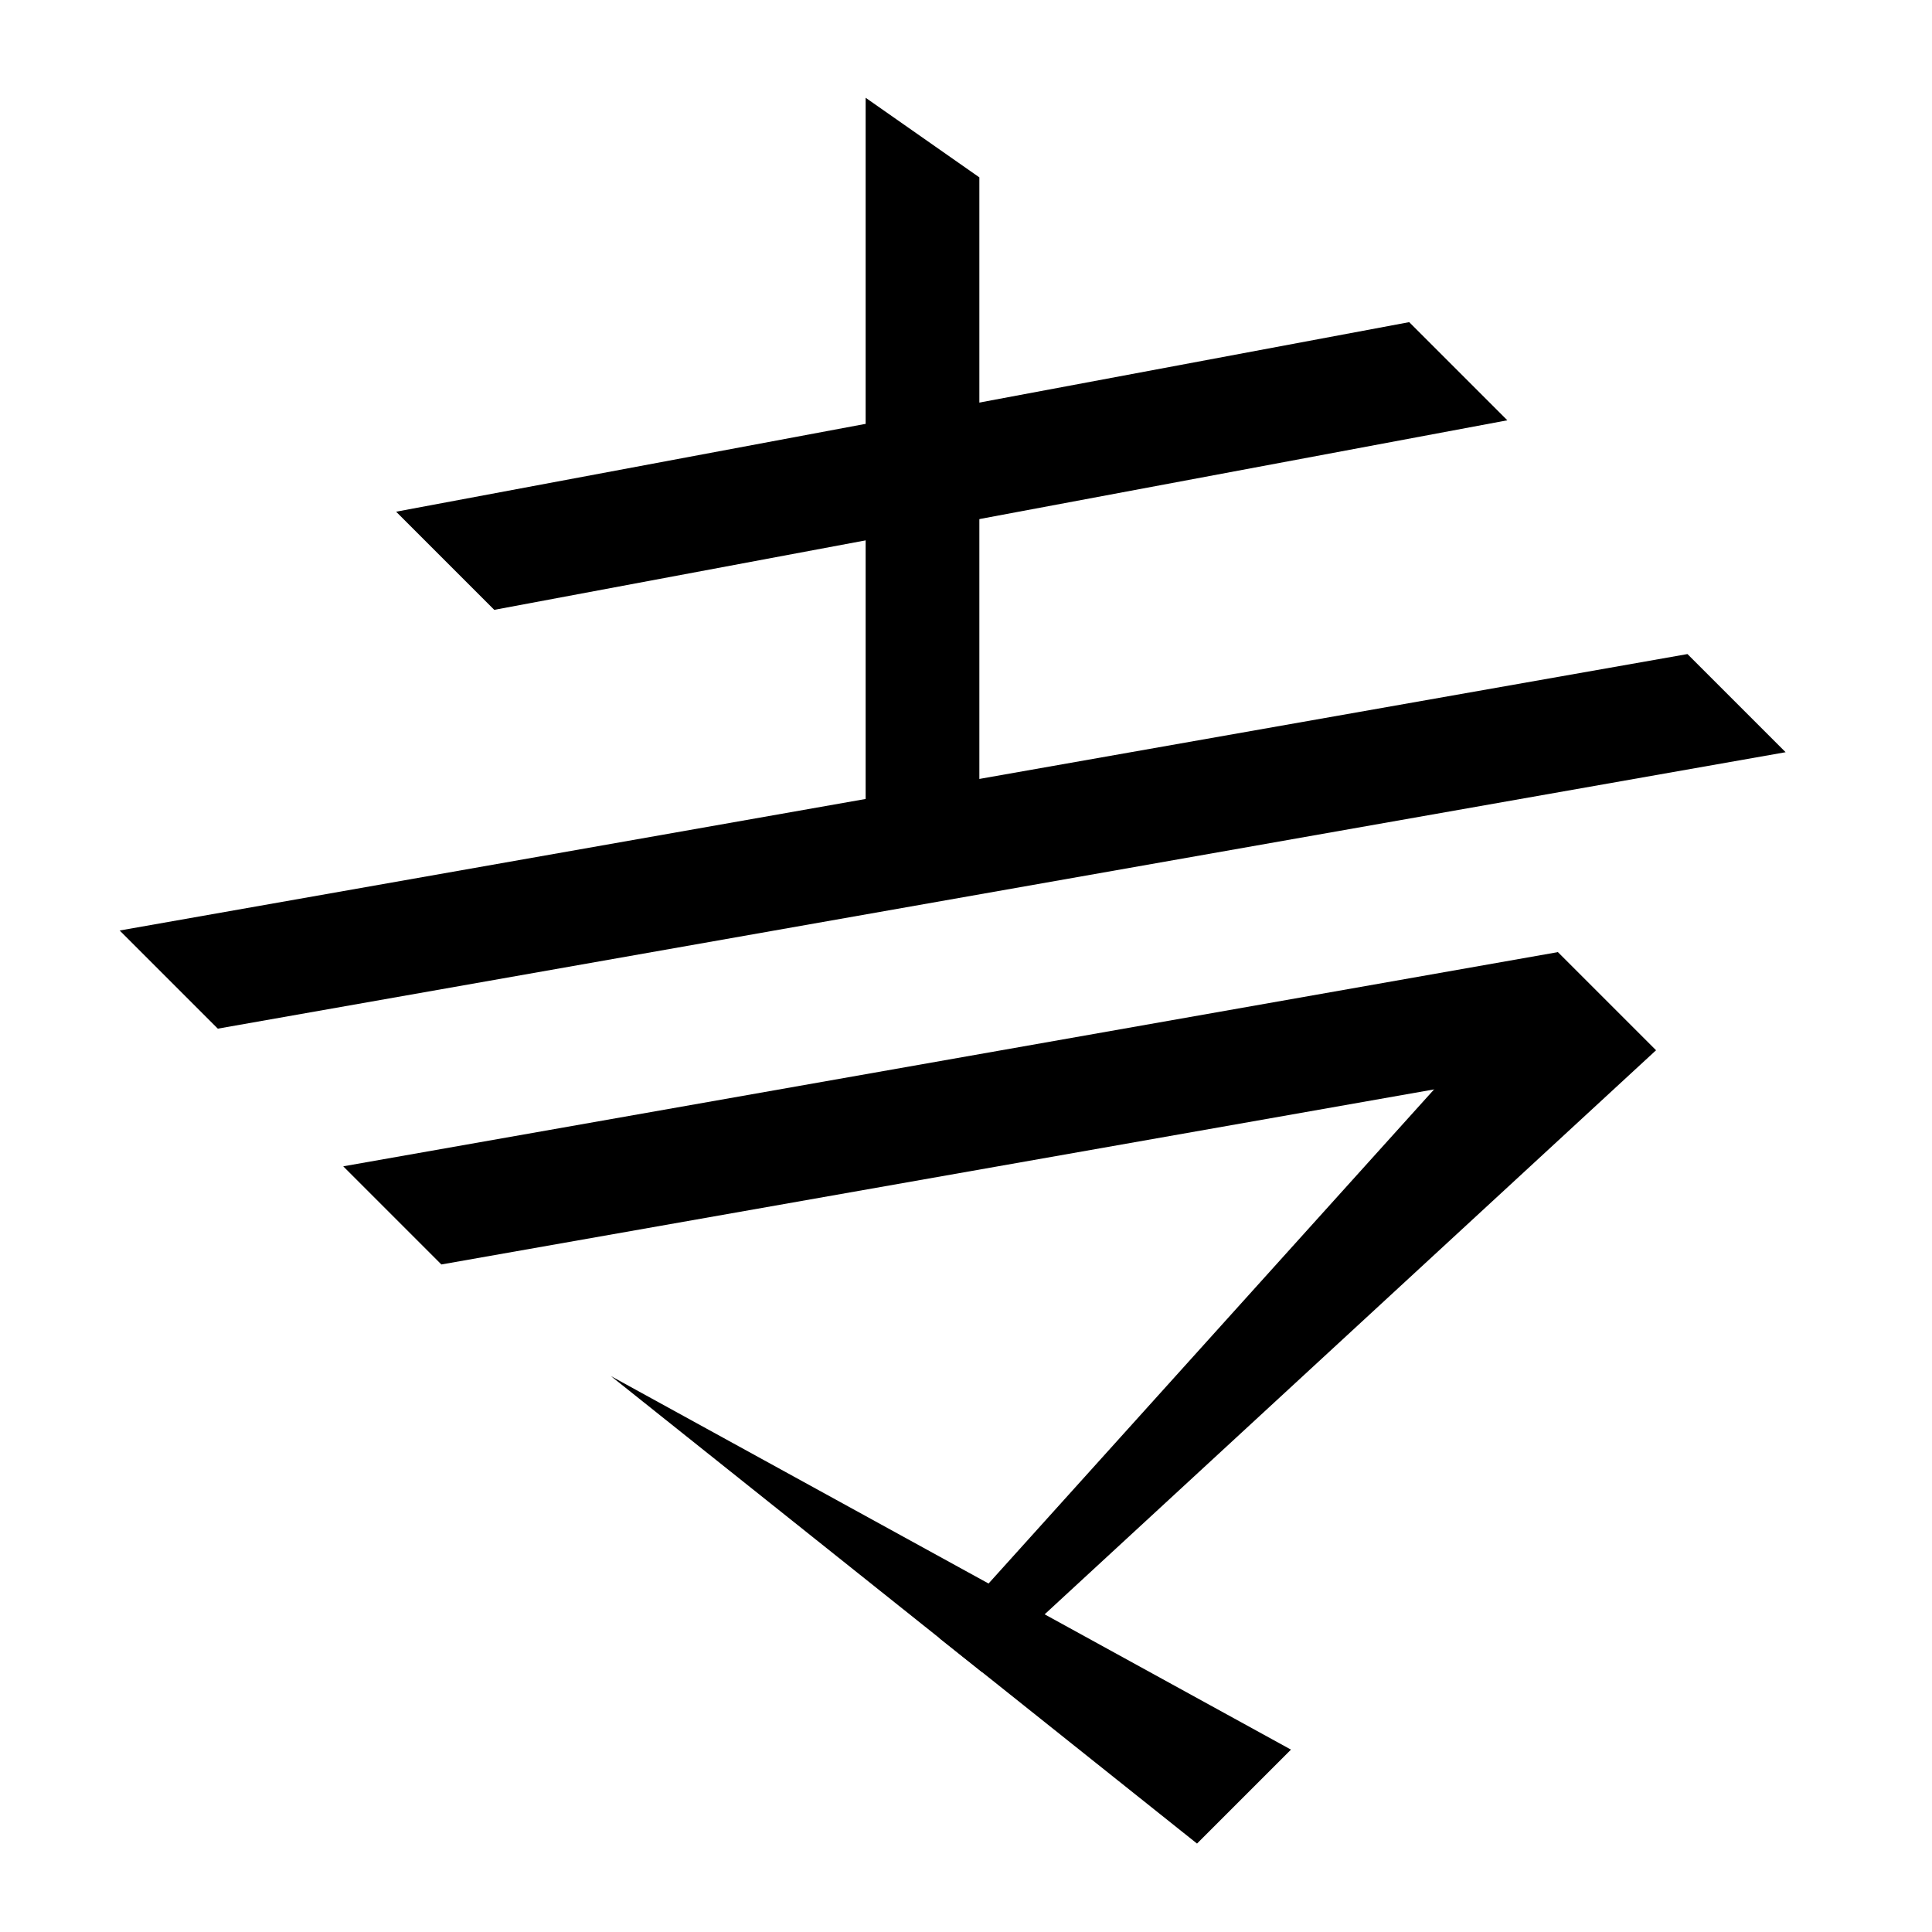 <?xml version="1.0" encoding="UTF-8" standalone="no"?>
<svg width="35mm" height="35mm" viewBox="0 0 35 35" version="1.1" id="svg30708" inkscape:version="1.2 (dc2aedaf03, 2022-05-15)" sodipodi:docname="百.svg" xmlns:inkscape="http://www.inkscape.org/namespaces/inkscape" xmlns:sodipodi="http://sodipodi.sourceforge.net/DTD/sodipodi-0.dtd" xmlns="http://www.w3.org/2000/svg" xmlns:svg="http://www.w3.org/2000/svg">
  <sodipodi:namedview id="namedview30710" pagecolor="#ffffff" bordercolor="#666666" borderopacity="1.0" inkscape:showpageshadow="2" inkscape:pageopacity="0.0" inkscape:pagecheckerboard="0" inkscape:deskcolor="#d1d1d1" inkscape:document-units="mm" showgrid="false" inkscape:zoom="0.72515432" inkscape:cx="364.74995" inkscape:cy="561.94935" inkscape:window-width="1920" inkscape:window-height="1001" inkscape:window-x="-9" inkscape:window-y="-9" inkscape:window-maximized="1" inkscape:current-layer="layer1"></sodipodi:namedview>
  <defs id="defs30705"></defs>
  <g inkscape:label="Layer 1" inkscape:groupmode="layer" id="layer1" transform="translate(-83.568 -145.595)">
    
    <path style="fill:#000000;stroke:none;stroke-width:0.48px;stroke-linecap:butt;stroke-linejoin:miter;stroke-opacity:1" d="m 101.31,148.808 -2.06,-1.442 v 12.838 l 2.06,1.442 z" id="path3125-3-3" sodipodi:nodetypes="ccccc"></path>
    <path style="fill:#000000;stroke:none;stroke-width:0.48px;stroke-linecap:butt;stroke-linejoin:miter;stroke-opacity:1" d="m 92.522,156.643 -1.778,-1.778 18.353,-3.434 1.778,1.778 z" id="path7834-5" sodipodi:nodetypes="ccccc"></path>
    <path style="fill:#000000;stroke:none;stroke-width:0.48px;stroke-linecap:butt;stroke-linejoin:miter;stroke-opacity:1" d="m 87.514,164.23 -1.778,-1.778 28.402,-5.008 1.778,1.778 z" id="path810-4-8" sodipodi:nodetypes="ccccc"></path>
    <path style="fill:#000000;stroke:none;stroke-width:0.48px;stroke-linecap:butt;stroke-linejoin:miter;stroke-opacity:1" d="m 91.564,168.502 -1.778,-1.778 22.003,-3.88 1.778,1.778 z" id="path5072-2" sodipodi:nodetypes="ccccc"></path>
    <path style="fill:#000000;stroke:none;stroke-width:0.48px;stroke-linecap:butt;stroke-linejoin:miter;stroke-opacity:1" d="m 111.789,162.845 1.778,1.778 -12.209,11.264 -0.773,-0.616 z" id="path5074-8" sodipodi:nodetypes="ccccc"></path>
    <path style="fill:#000000;stroke:none;stroke-width:0.48px;stroke-linecap:butt;stroke-linejoin:miter;stroke-opacity:1" d="m 94.635,170.524 10.618,8.469 1.702,-1.702 z" id="path5076-2" sodipodi:nodetypes="cccc"></path>
  </g>
</svg>